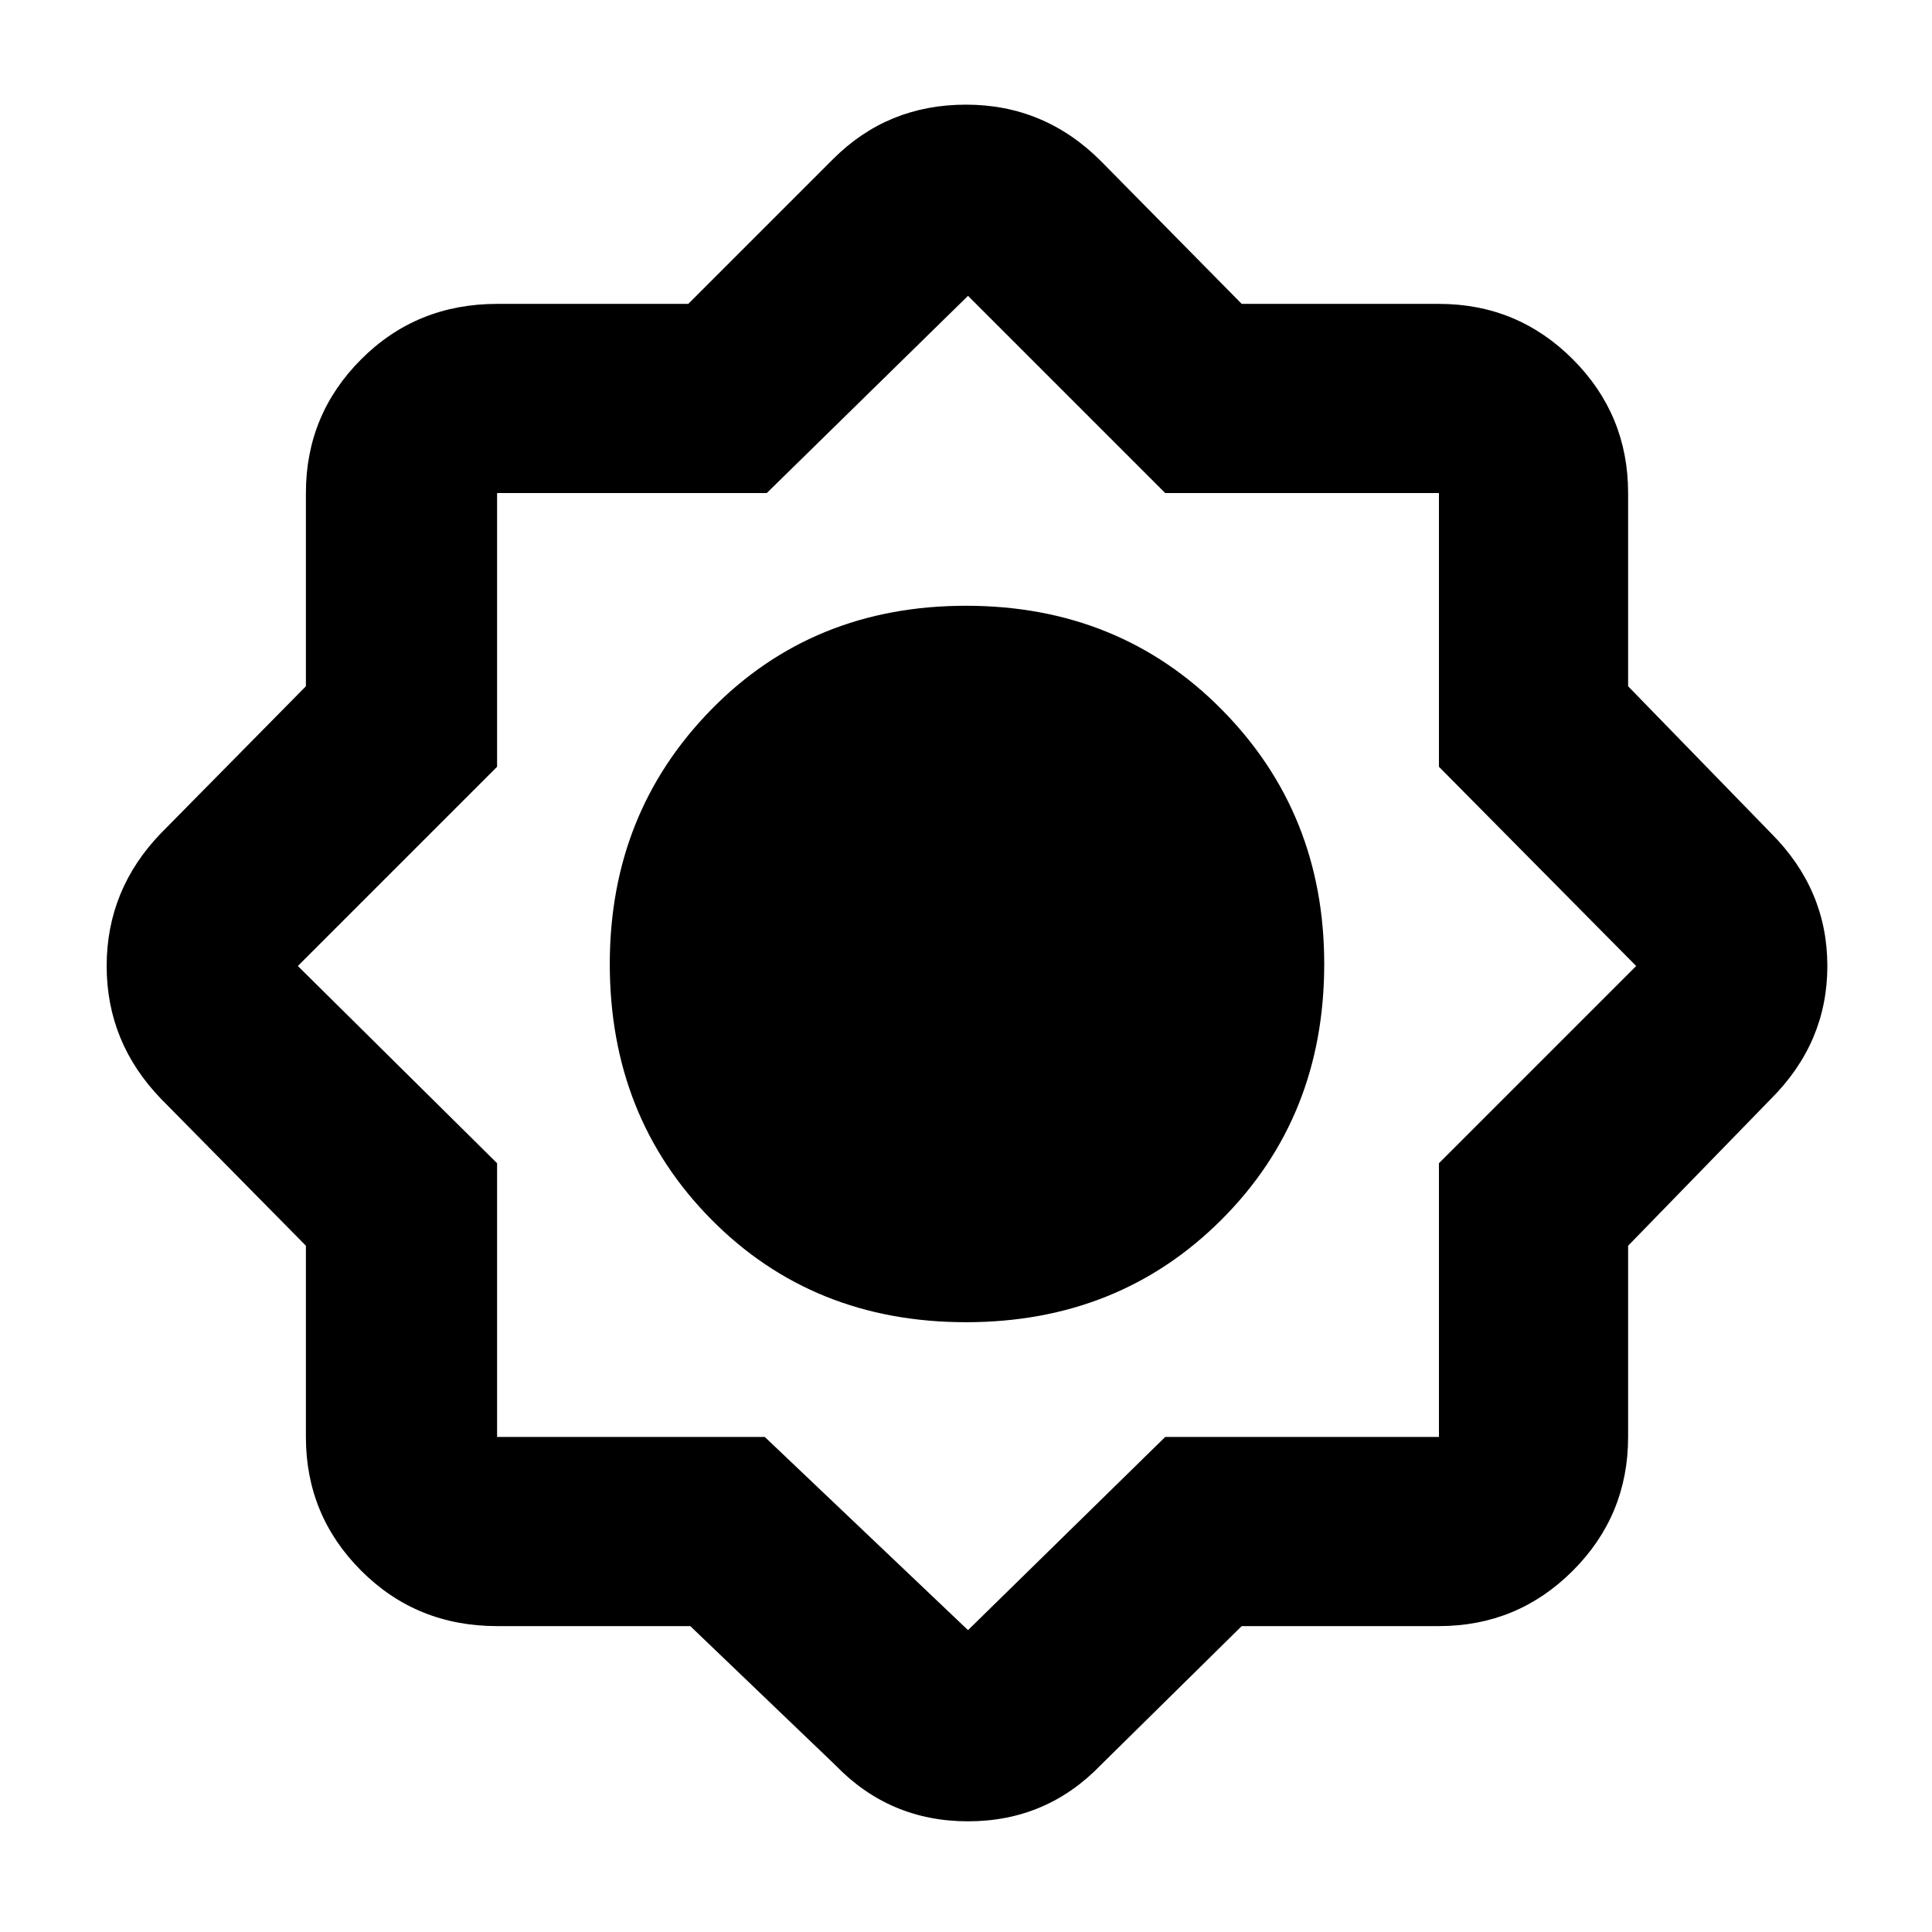 <svg xmlns="http://www.w3.org/2000/svg" height="48" width="48"><path d="M17.15 40.4H12.35Q10.35 40.4 8.975 39.025Q7.6 37.65 7.6 35.7V30.95L4 27.3Q2.65 25.9 2.65 24Q2.65 22.1 4 20.7L7.6 17.05V12.25Q7.6 10.3 8.975 8.925Q10.35 7.55 12.35 7.55H17.1L20.7 3.95Q22.05 2.6 24 2.6Q25.95 2.6 27.35 4L30.85 7.55H35.75Q37.7 7.55 39.075 8.925Q40.45 10.3 40.45 12.25V17.05L44 20.7Q45.4 22.1 45.4 24Q45.4 25.9 44 27.3L40.45 30.95V35.7Q40.45 37.65 39.075 39.025Q37.7 40.4 35.75 40.4H30.85L27.35 43.85Q26 45.25 24.05 45.25Q22.1 45.25 20.75 43.85ZM24 32.85Q20.2 32.85 17.675 30.3Q15.15 27.75 15.15 23.95Q15.15 20.2 17.675 17.625Q20.2 15.05 24 15.05Q27.8 15.05 30.35 17.625Q32.9 20.2 32.9 23.95Q32.9 27.75 30.35 30.3Q27.8 32.85 24 32.85ZM24.05 40.5 28.95 35.7H35.75V28.9L40.65 24L35.75 19.05V12.25H28.95L24.05 7.35L19.05 12.25H12.35V19.05L7.4 24L12.35 28.9V35.7H19Z"/></svg>